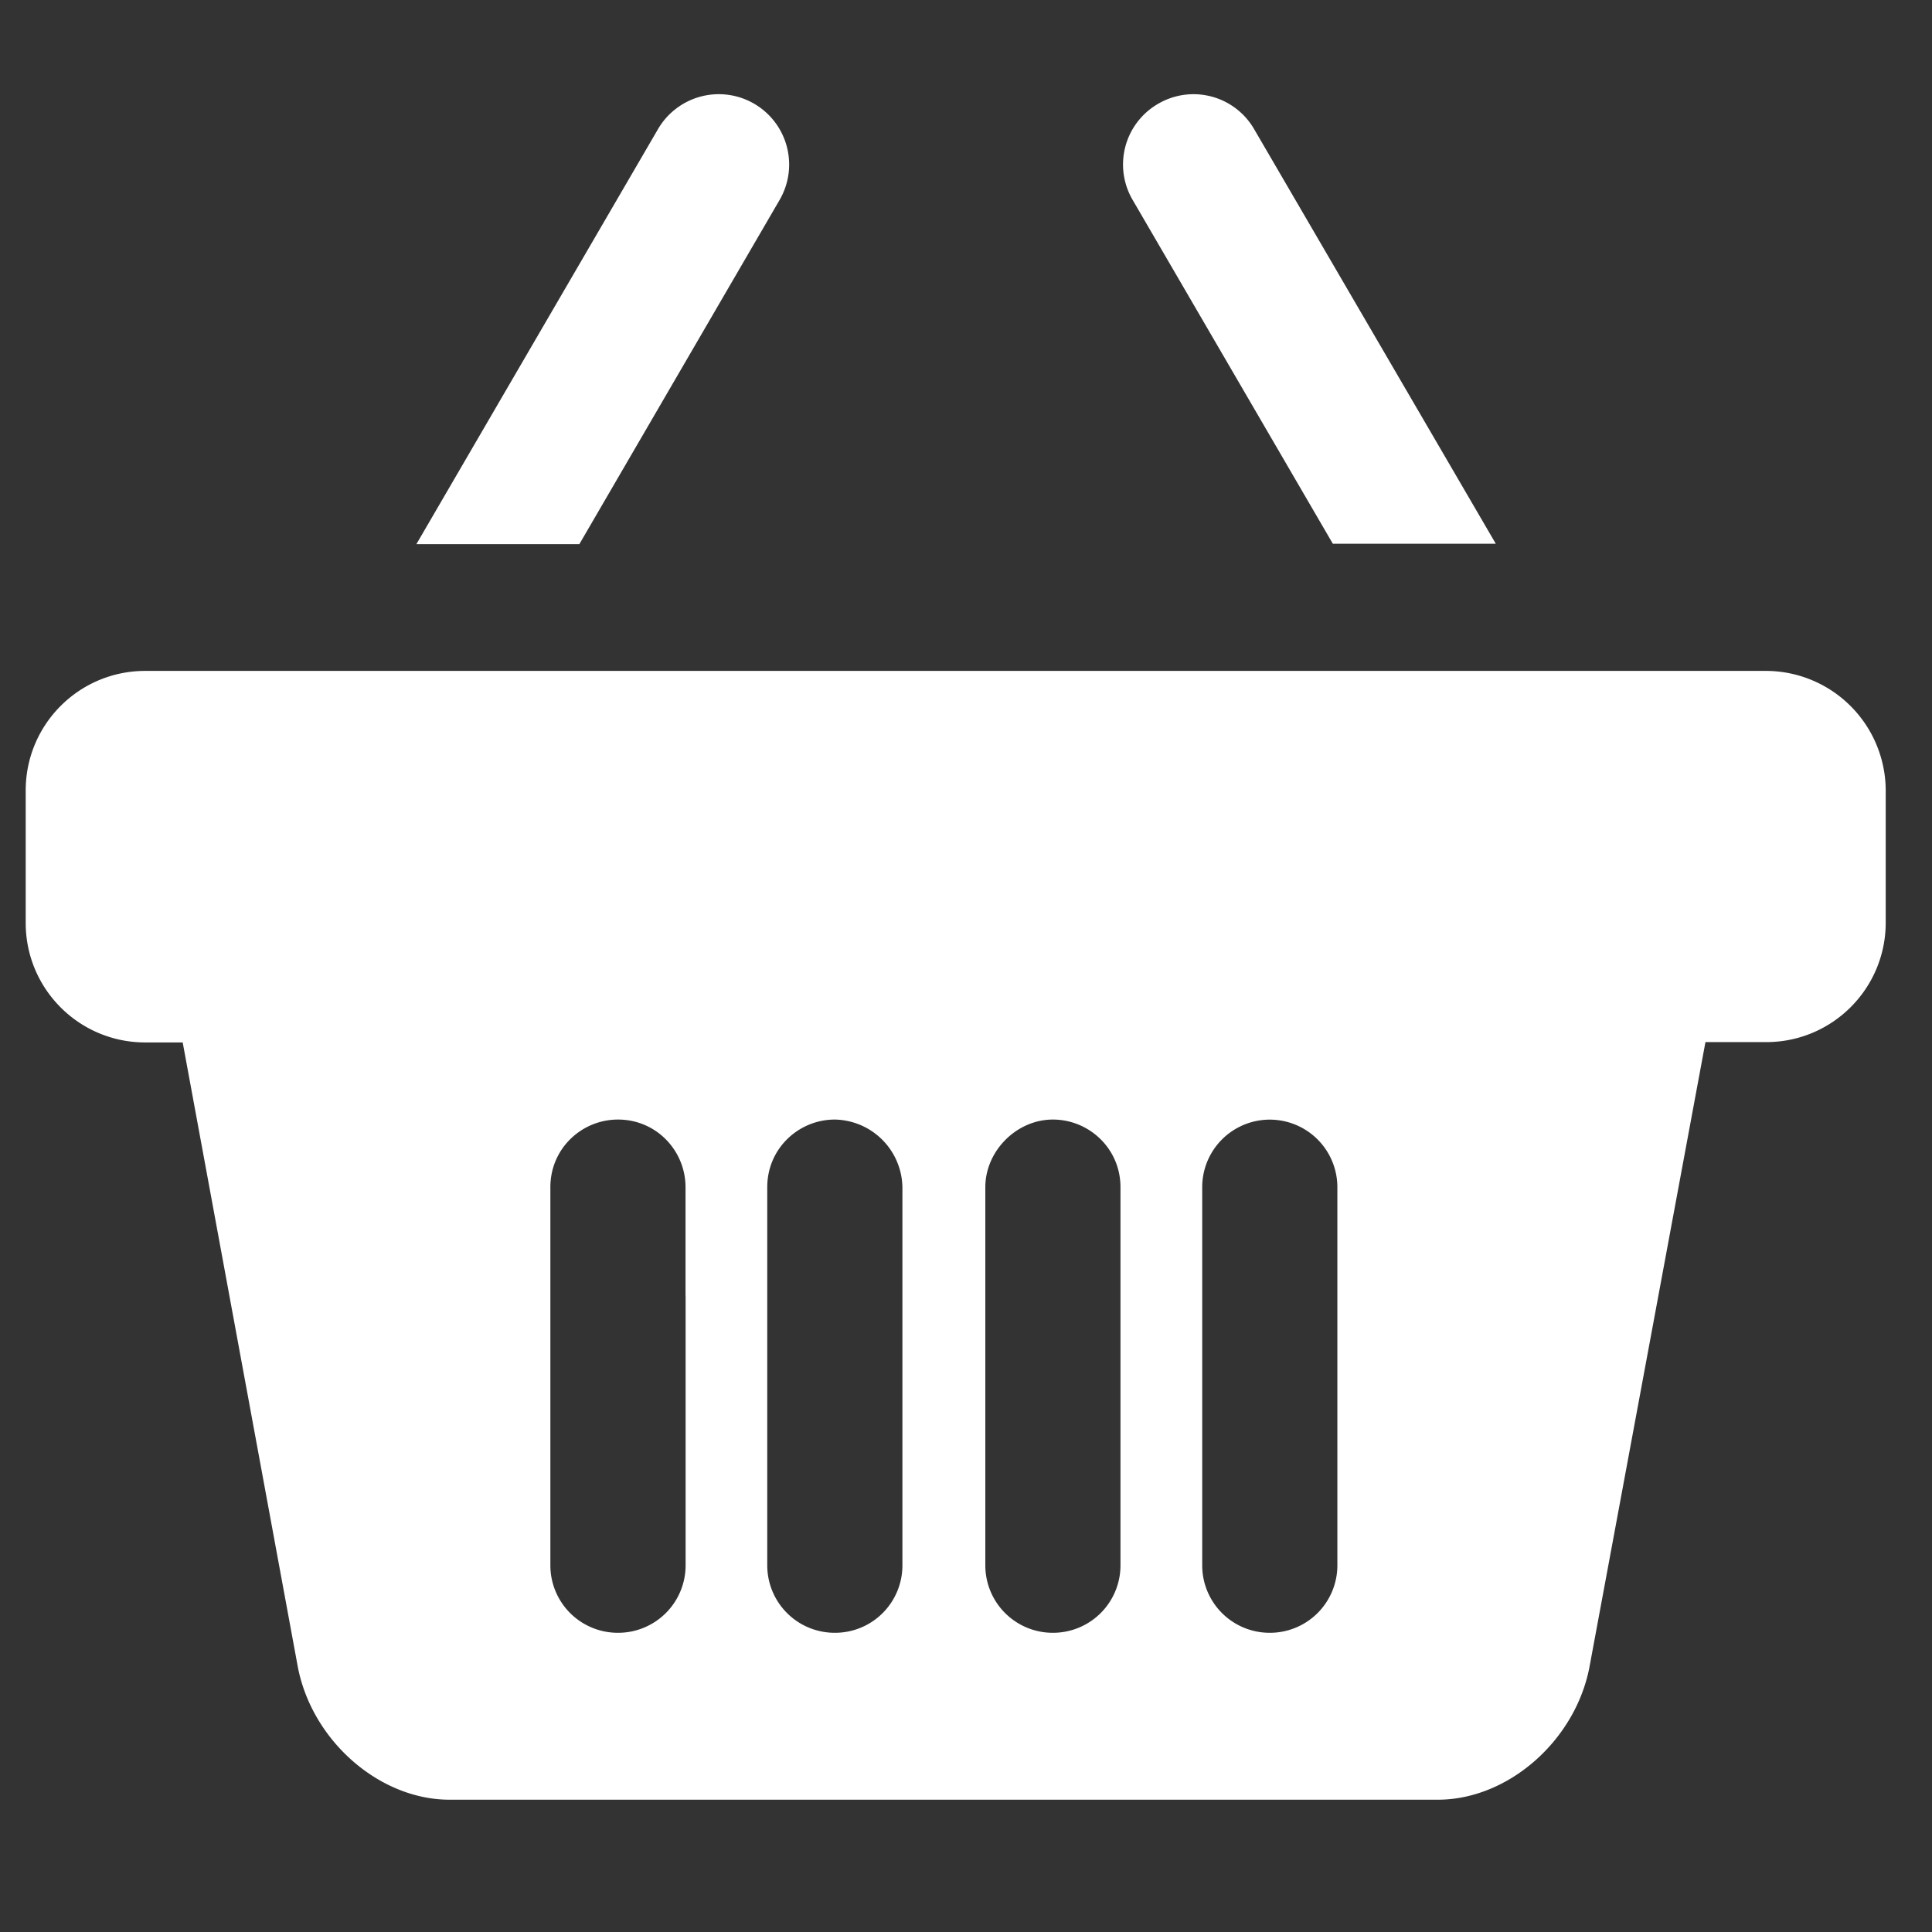 <svg width="23" height="23" fill="none" xmlns="http://www.w3.org/2000/svg"><rect width="100%" height="100%" fill="#333333" stroke="none"/><g clip-path="url(#clip0)" fill="#fff"><path d="M15.867 6.473h1.94L14.93 1.537a.834.834 0 00-1.145-.3.834.834 0 00-.3 1.145l2.382 4.091zM9.28 2.382a.837.837 0 00-1.446-.846L4.957 6.478h1.94L9.28 2.382zm11.742 5.605H1.729c-.786 0-1.423.636-1.423 1.423v1.577c0 .787.637 1.423 1.423 1.423h.446l1.372 7.442c.173.877.973 1.573 1.805 1.573h11.765c.832 0 1.632-.696 1.804-1.573l1.382-7.446h.723c.787 0 1.423-.637 1.423-1.423V9.405a1.428 1.428 0 00-1.427-1.418zm-12.86 7.437v3.21a.803.803 0 01-.805.804.803.803 0 01-.805-.804v-4.501c0-.46.373-.805.805-.805.459 0 .804.373.804.805v1.291zm2.581 0v3.21a.802.802 0 01-.804.804.803.803 0 01-.805-.804v-4.501c0-.46.373-.805.805-.805a.82.82 0 01.804.805v1.291zm2.596 1.864v1.346a.803.803 0 01-.805.804.803.803 0 01-.804-.804v-4.5c0-.433.373-.806.804-.806.432 0 .805.346.805.805v3.155zm2.582 0v1.346a.803.803 0 01-.804.804.803.803 0 01-.805-.804v-4.5a.804.804 0 111.609-.001v3.155z"/></g><defs><clipPath id="clip0"><path fill="#fff" transform="translate(.306 .201)" d="M0 0h22.143v22.143H0z"/></clipPath></defs></svg>